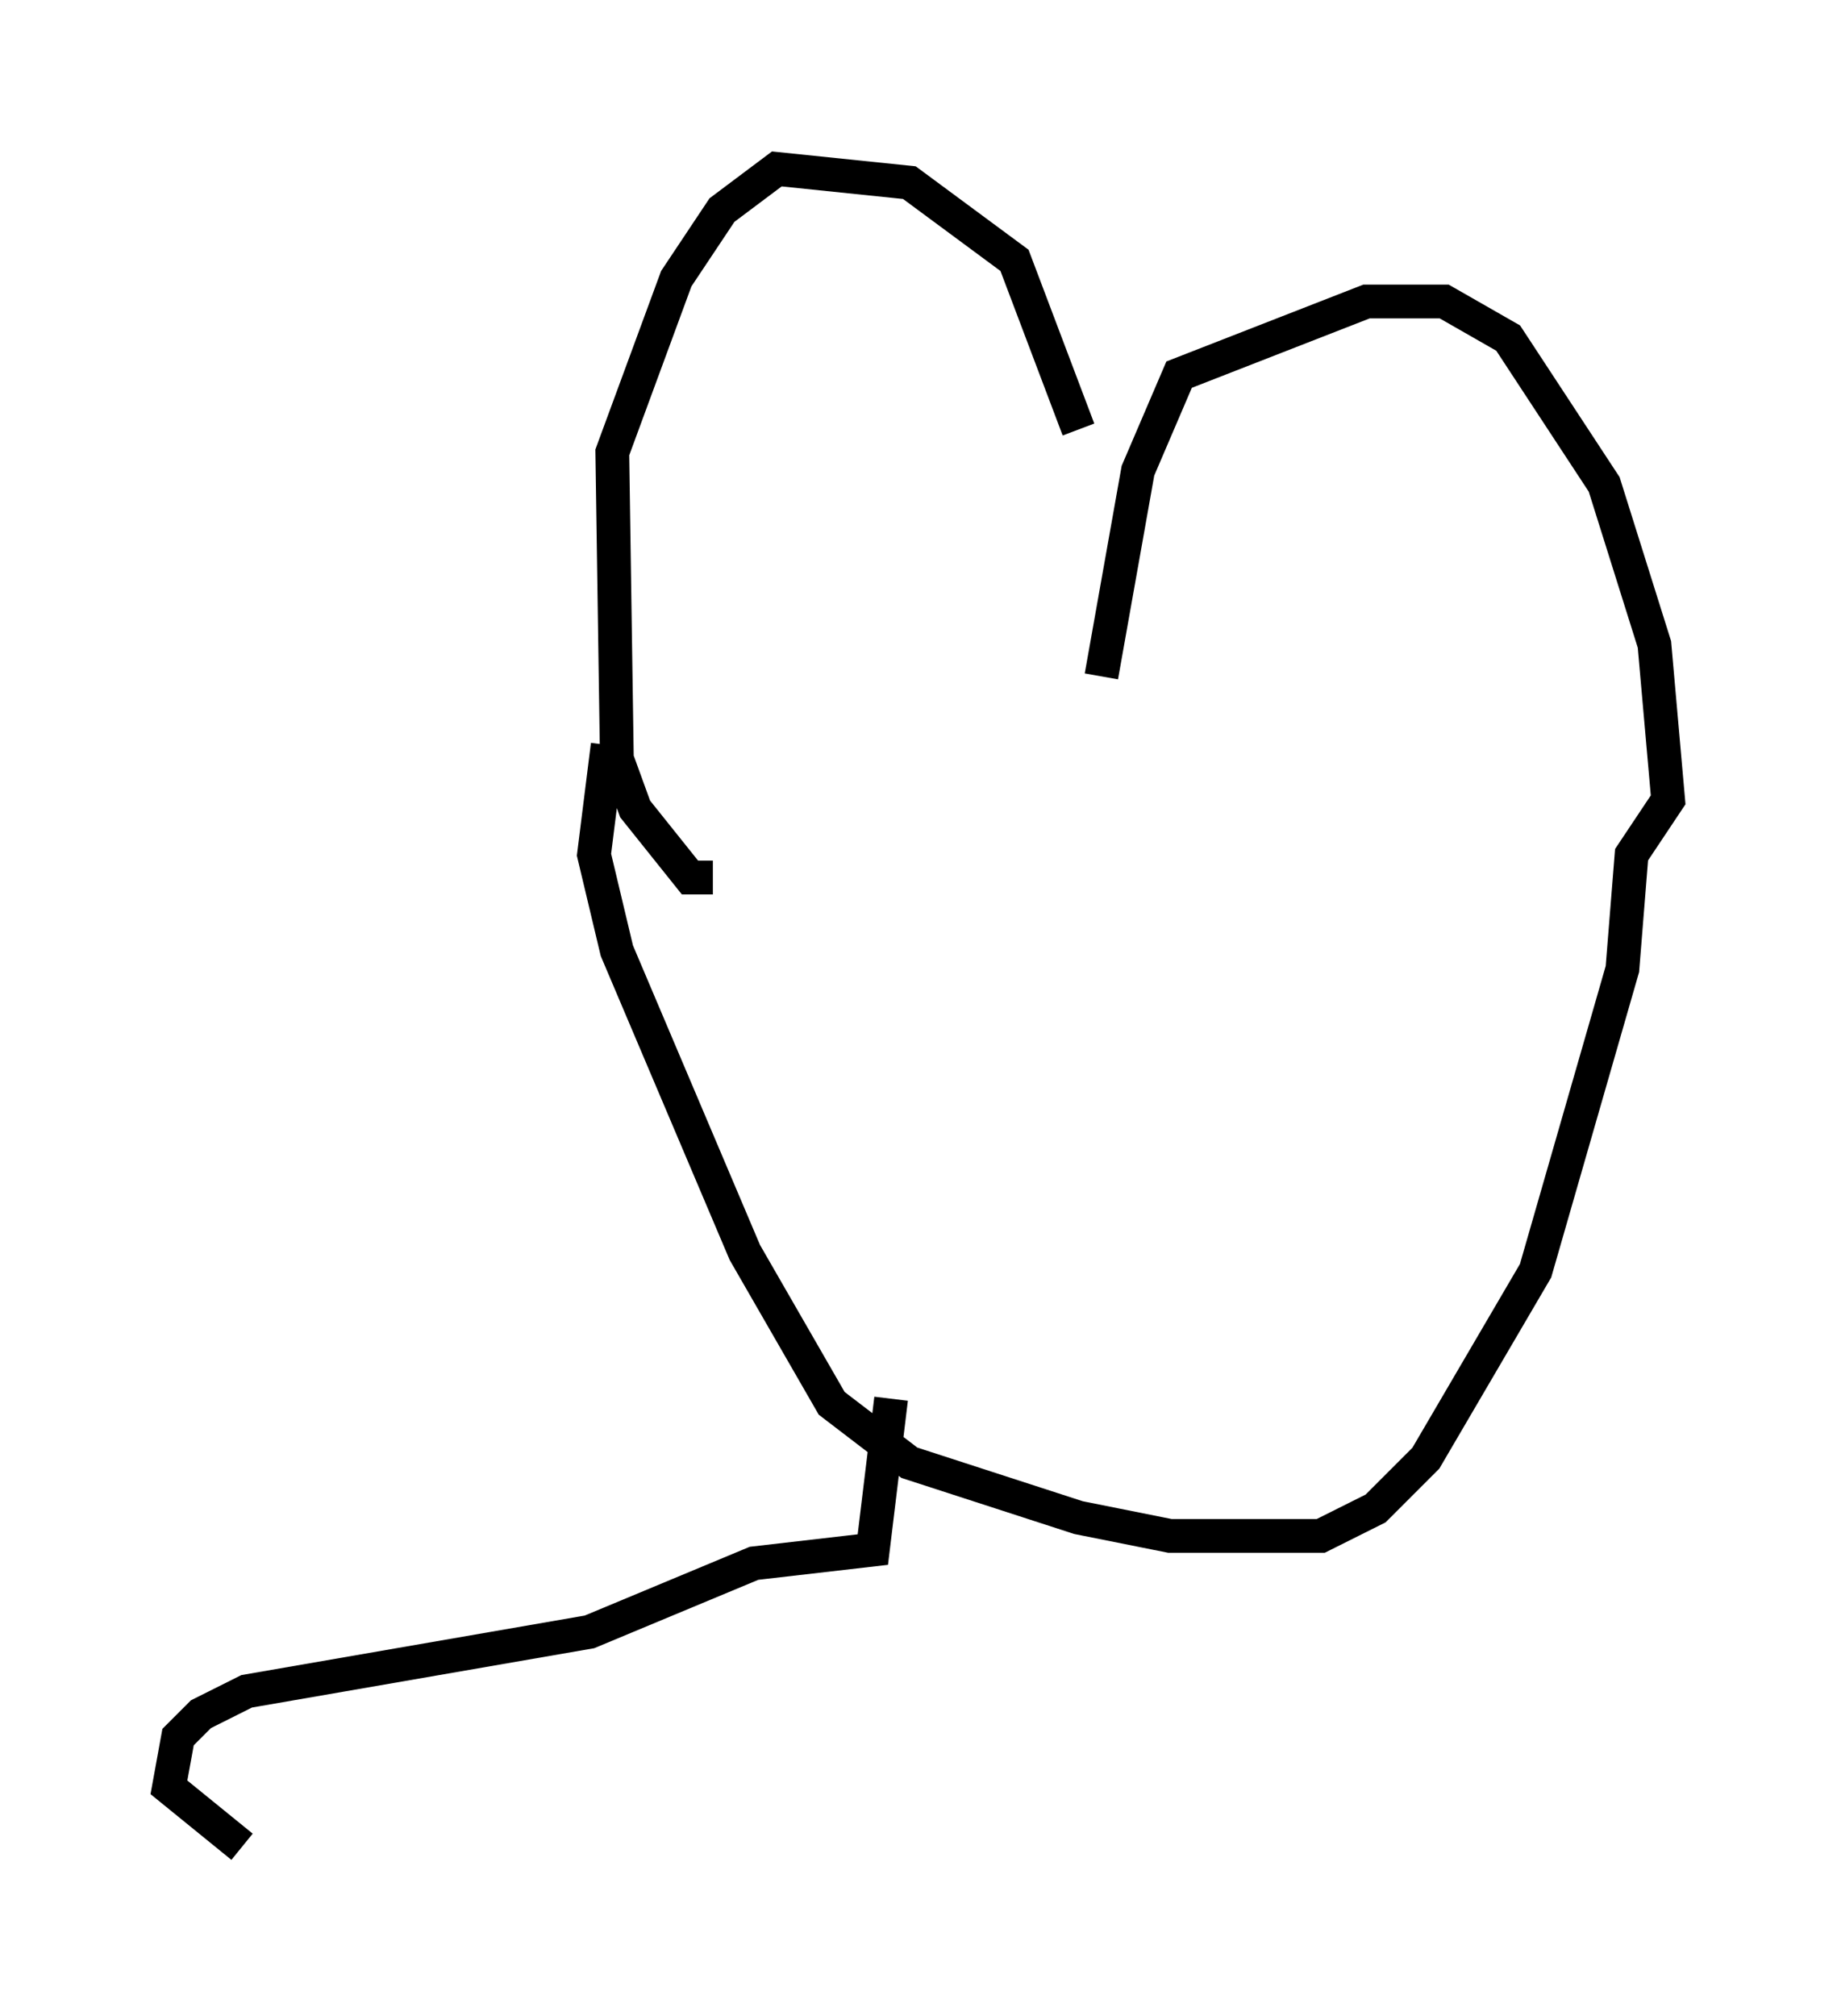 <?xml version="1.0" encoding="utf-8" ?>
<svg baseProfile="full" height="59.661" version="1.1" width="54.384" xmlns="http://www.w3.org/2000/svg" xmlns:ev="http://www.w3.org/2001/xml-events" xmlns:xlink="http://www.w3.org/1999/xlink"><defs /><rect fill="white" height="59.661" width="54.384" x="0" y="0" /><path d="M31.928, 20.697 m0.0, -7.984 l-1.894, -5.007 -3.112, -2.3 l-3.924, -0.406 -1.624, 1.218 l-1.353, 2.03 -1.894, 5.142 l0.135, 9.066 0.541, 1.488 l1.624, 2.03 0.677, 0.0 m11.502, -5.954 l1.083, -6.089 1.218, -2.842 l5.548, -2.165 2.3, 0.0 l1.894, 1.083 2.842, 4.33 l1.488, 4.736 0.406, 4.601 l-1.083, 1.624 -0.271, 3.383 l-2.571, 8.931 -3.248, 5.548 l-1.488, 1.488 -1.624, 0.812 l-4.465, 0.0 -2.706, -0.541 l-5.007, -1.624 -2.3, -1.759 l-2.571, -4.465 -3.789, -8.931 l-0.677, -2.842 0.406, -3.248 m8.39, 19.35 l-0.541, 4.465 -3.518, 0.406 l-4.871, 2.03 -10.149, 1.759 l-1.353, 0.677 -0.677, 0.677 l-0.271, 1.488 2.165, 1.759 " fill="none" stroke="black" stroke-width="1" /></svg>
